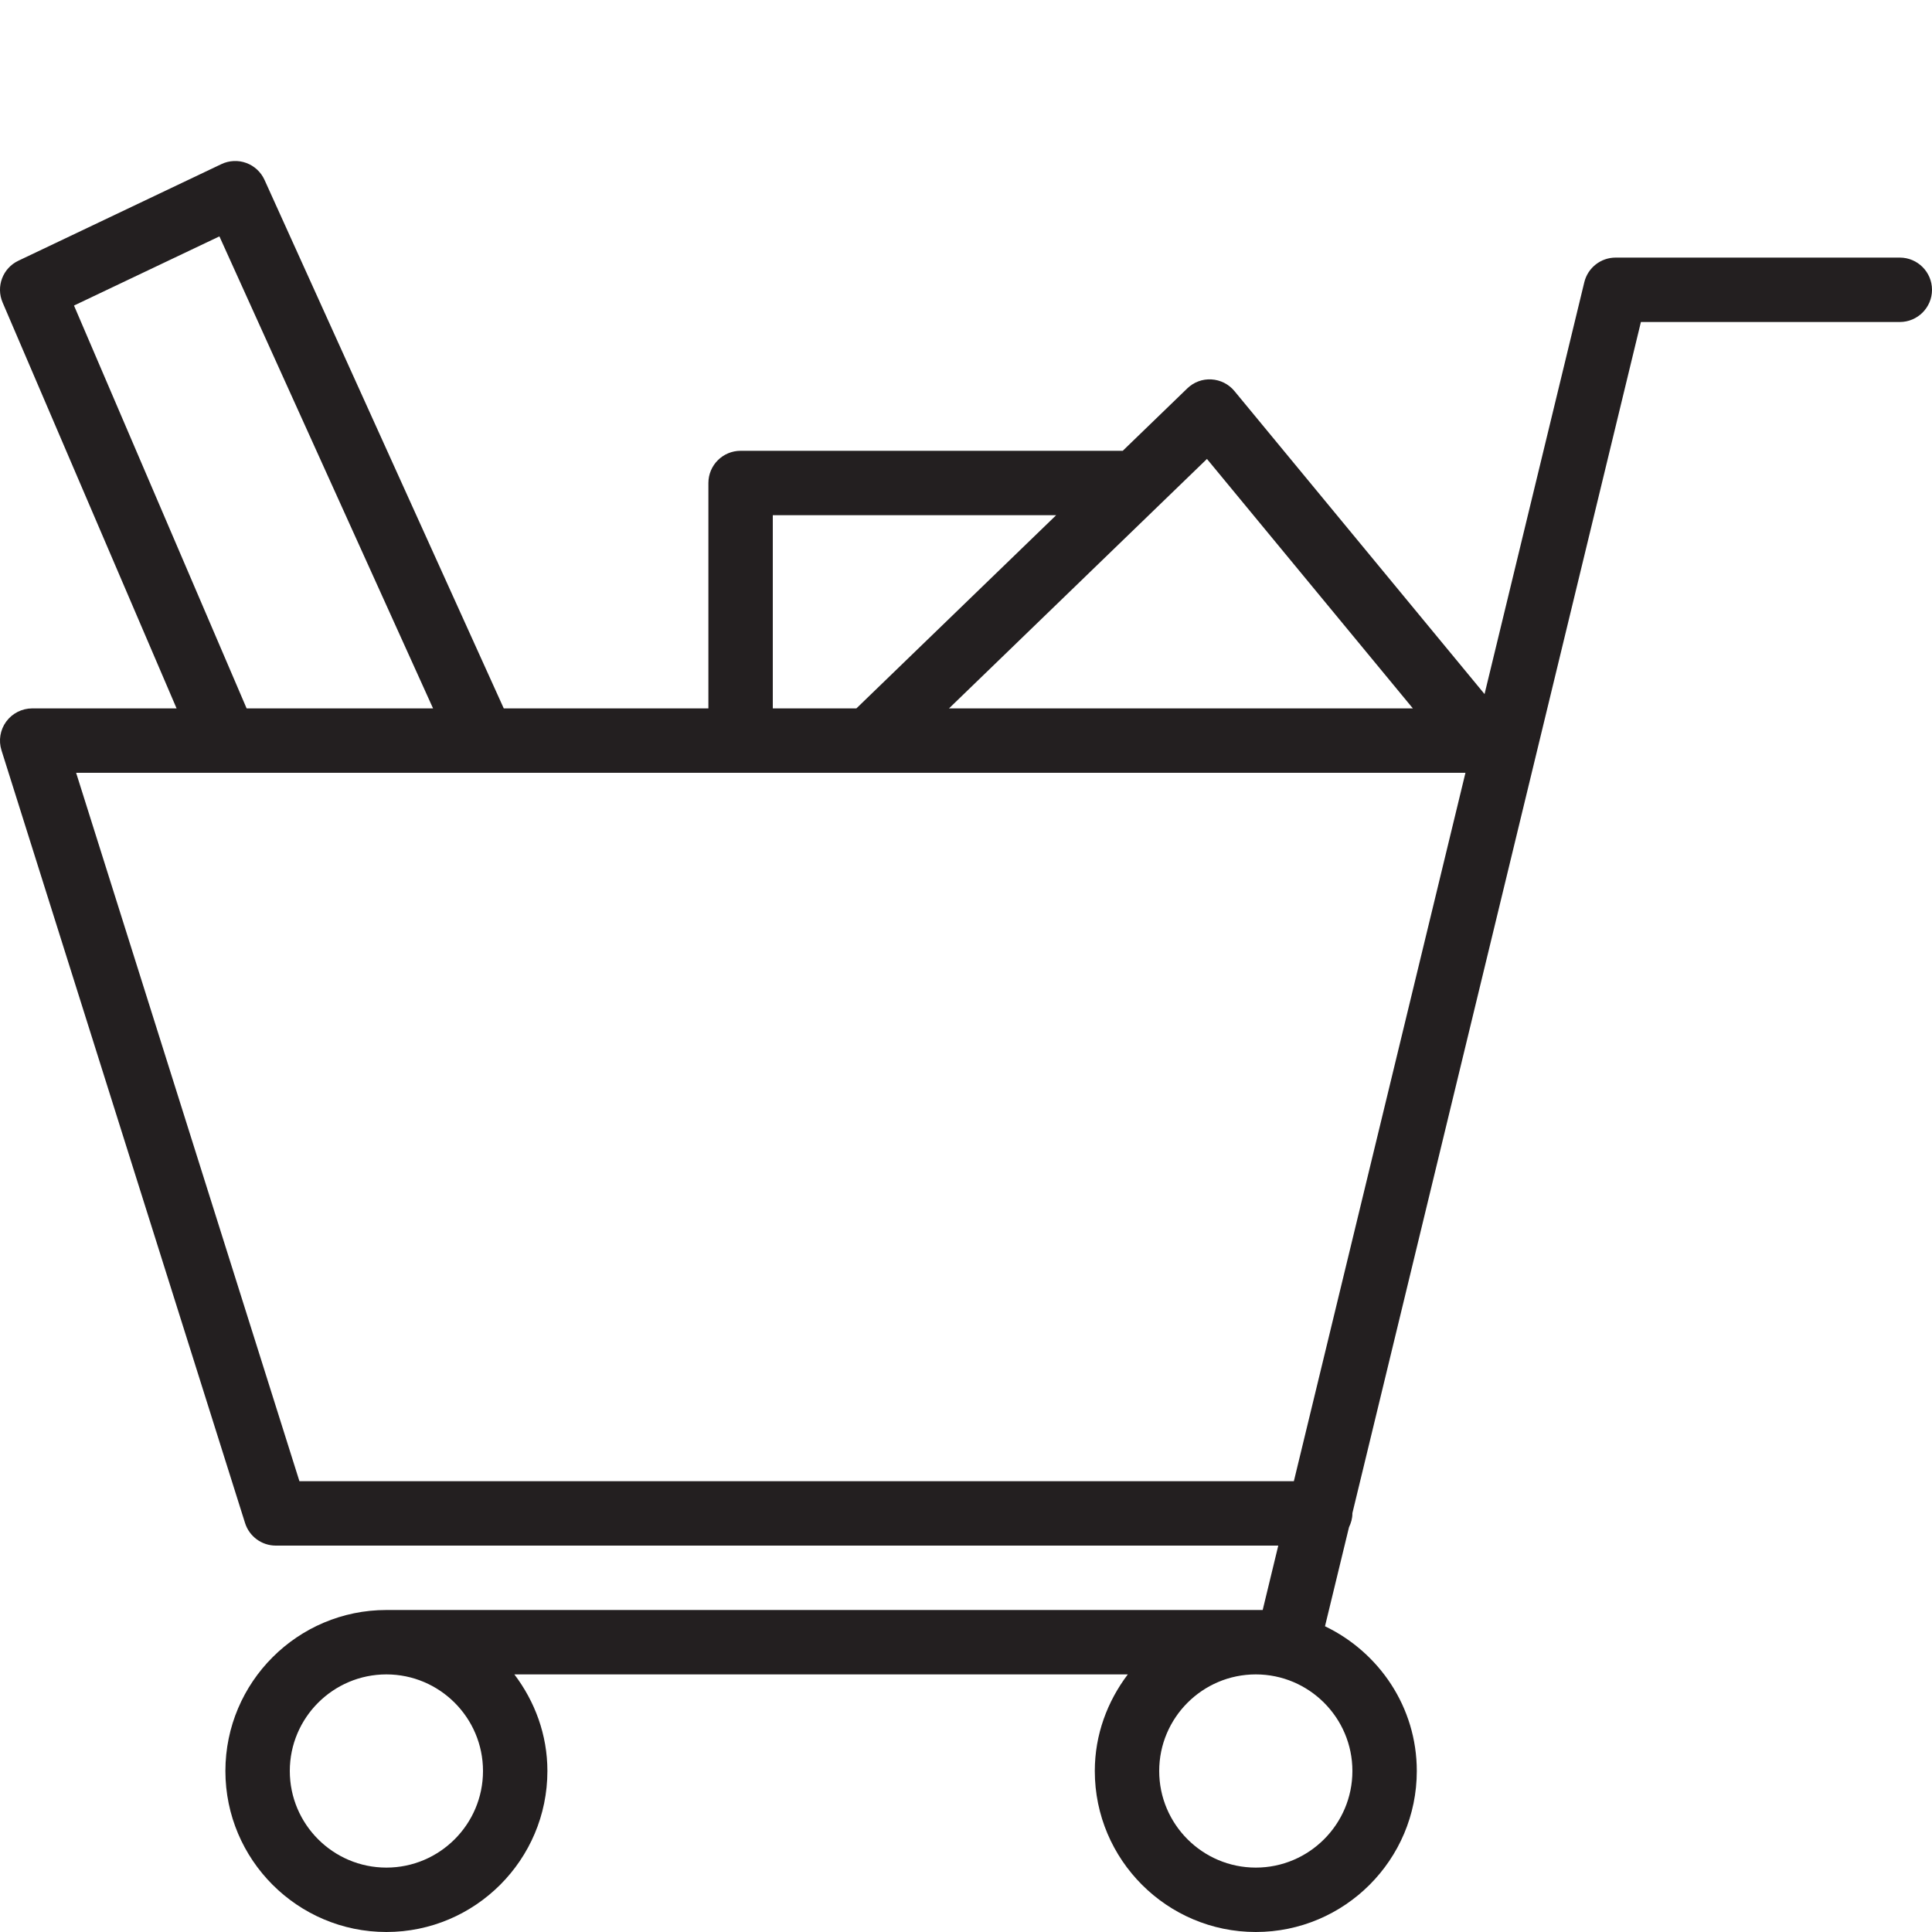 <?xml version="1.0" encoding="utf-8"?>
<!-- Generator: Adobe Illustrator 17.0.0, SVG Export Plug-In . SVG Version: 6.00 Build 0)  -->
<!DOCTYPE svg PUBLIC "-//W3C//DTD SVG 1.1//EN" "http://www.w3.org/Graphics/SVG/1.1/DTD/svg11.dtd">
<svg version="1.1" xmlns="http://www.w3.org/2000/svg" xmlns:xlink="http://www.w3.org/1999/xlink" x="0px" y="0px" width="60px"
	 height="60px" viewBox="0 0 60 60" enable-background="new 0 0 60 60" xml:space="preserve">
<g id="Layer_1">
	<g>
		<path fill="#231F20" d="M59,8h-8.826c-0.461,0-0.863,0.316-0.972,0.765l-3.098,12.79l-7.767-9.41
			c-0.177-0.215-0.436-0.346-0.715-0.362c-0.283-0.017-0.551,0.086-0.751,0.28L34.868,14H23c-0.552,0-1,0.448-1,1v7h-6.355
			L8.215,5.587C8.104,5.343,7.9,5.153,7.648,5.061c-0.252-0.093-0.53-0.079-0.773,0.036l-6.304,3C0.085,8.327-0.131,8.9,0.081,9.394
			L5.484,22H1c-0.318,0-0.618,0.152-0.807,0.409c-0.188,0.257-0.243,0.588-0.147,0.892l7.565,24C7.743,47.717,8.129,48,8.565,48
			h31.133l-0.484,2H12c-2.757,0-5,2.243-5,5c0,2.757,2.243,5,5,5c2.757,0,5-2.243,5-5c0-1.13-0.391-2.162-1.026-3h19.051
			C34.391,52.838,34,53.87,34,55c0,2.757,2.243,5,5,5c2.757,0,5-2.243,5-5c0-1.985-1.172-3.688-2.851-4.495l0.745-3.074
			C41.957,47.299,42,47.156,42,47c0-0.002-0.001-0.003-0.001-0.005L50.96,10H59c0.552,0,1-0.448,1-1C60,8.448,59.552,8,59,8z M15,55
			c0,1.654-1.346,3-3,3s-3-1.346-3-3s1.346-3,3-3S15,53.346,15,55z M39,58c-1.654,0-3-1.346-3-3s1.346-3,3-3s3,1.346,3,3
			S40.654,58,39,58z M37.483,14.253L43.878,22H29.472L37.483,14.253z M24,16h8.8l-6.204,6H24V16z M2.298,9.489l4.516-2.148
			L13.449,22h-5.79L2.298,9.489z M9.299,46L2.364,24h4.633C6.998,24,6.999,24.001,7,24.001C7.001,24.001,7.002,24,7.003,24h38.508
			l-5.329,22H9.299z"/>
	</g>
</g>
<g id="nyt_x5F_exporter_x5F_info" display="none">
</g>
</svg>
